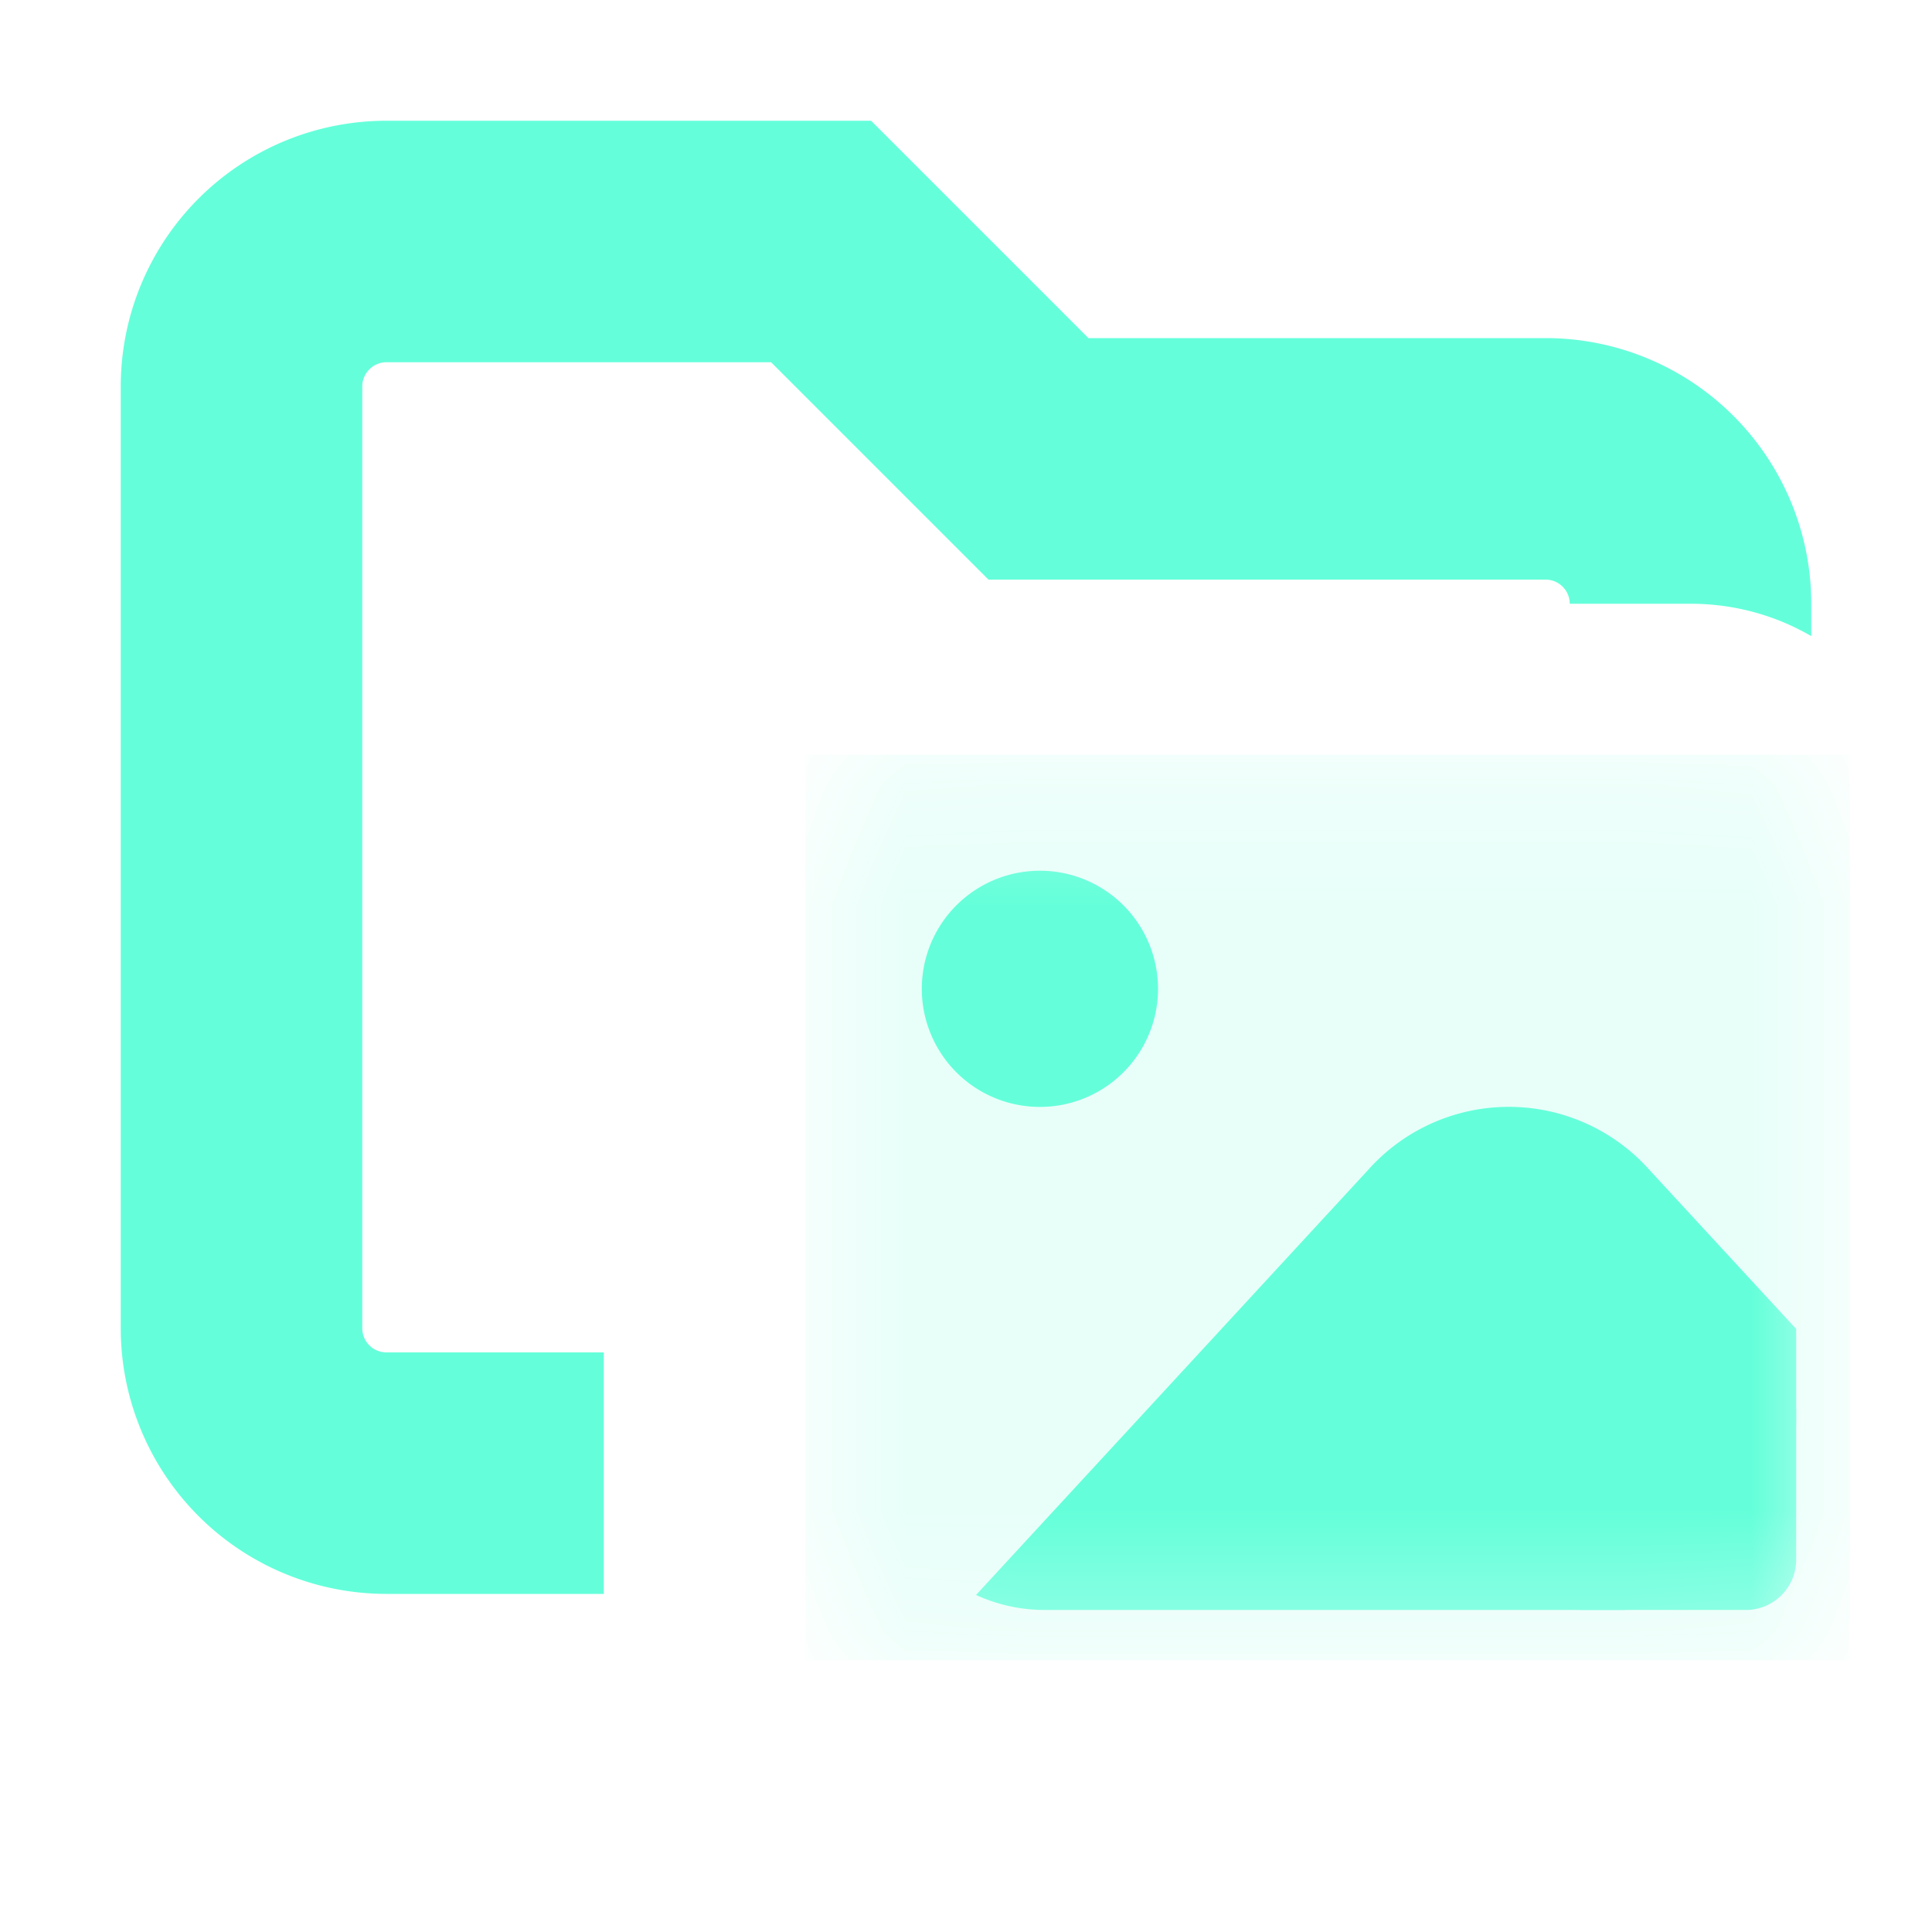 <svg xmlns="http://www.w3.org/2000/svg" width="16" height="16" fill="none" viewBox="0 0 16 16"><path fill="#64FFDA" fill-rule="evenodd" d="M3.2 1A2.2 2.2 0 0 0 1 3.2V11a2.2 2.2 0 0 0 2.2 2.2H5v-2H3.2A.2.2 0 0 1 3 11V3.2c0-.11.09-.2.2-.2h3.186l1.8 1.8H12.8c.11 0 .2.09.2.2h1c.364 0 .706.097 1 .268V5a2.2 2.2 0 0 0-2.2-2.2H9.014L7.214 1z" clip-rule="evenodd"/><mask id="a" width="10" height="8" x="6" y="6" maskUnits="userSpaceOnUse" style="mask-type:alpha"><rect width="8.65" height="7.5" x="6.67" y="6.25" fill="#00b6c2" rx=".72"/></mask><g fill="#64FFDA" mask="url(#a)"><path d="M6.67 6.25h8.65v7.5H6.67z" opacity=".15"/><path d="M13.66 9.689a1.56 1.56 0 0 0-2.33 0l-3.247 3.52c.175.08.367.124.569.124h4.759c.809 0 1.464-.71 1.464-1.587v-.74z"/><path d="M13.083 11.667h1.792v1.25c0 .23-.187.416-.417.416h-1.375zm-4.471-2.5a.978.978 0 1 0 0-1.956.978.978 0 0 0 0 1.956"/></g></svg>